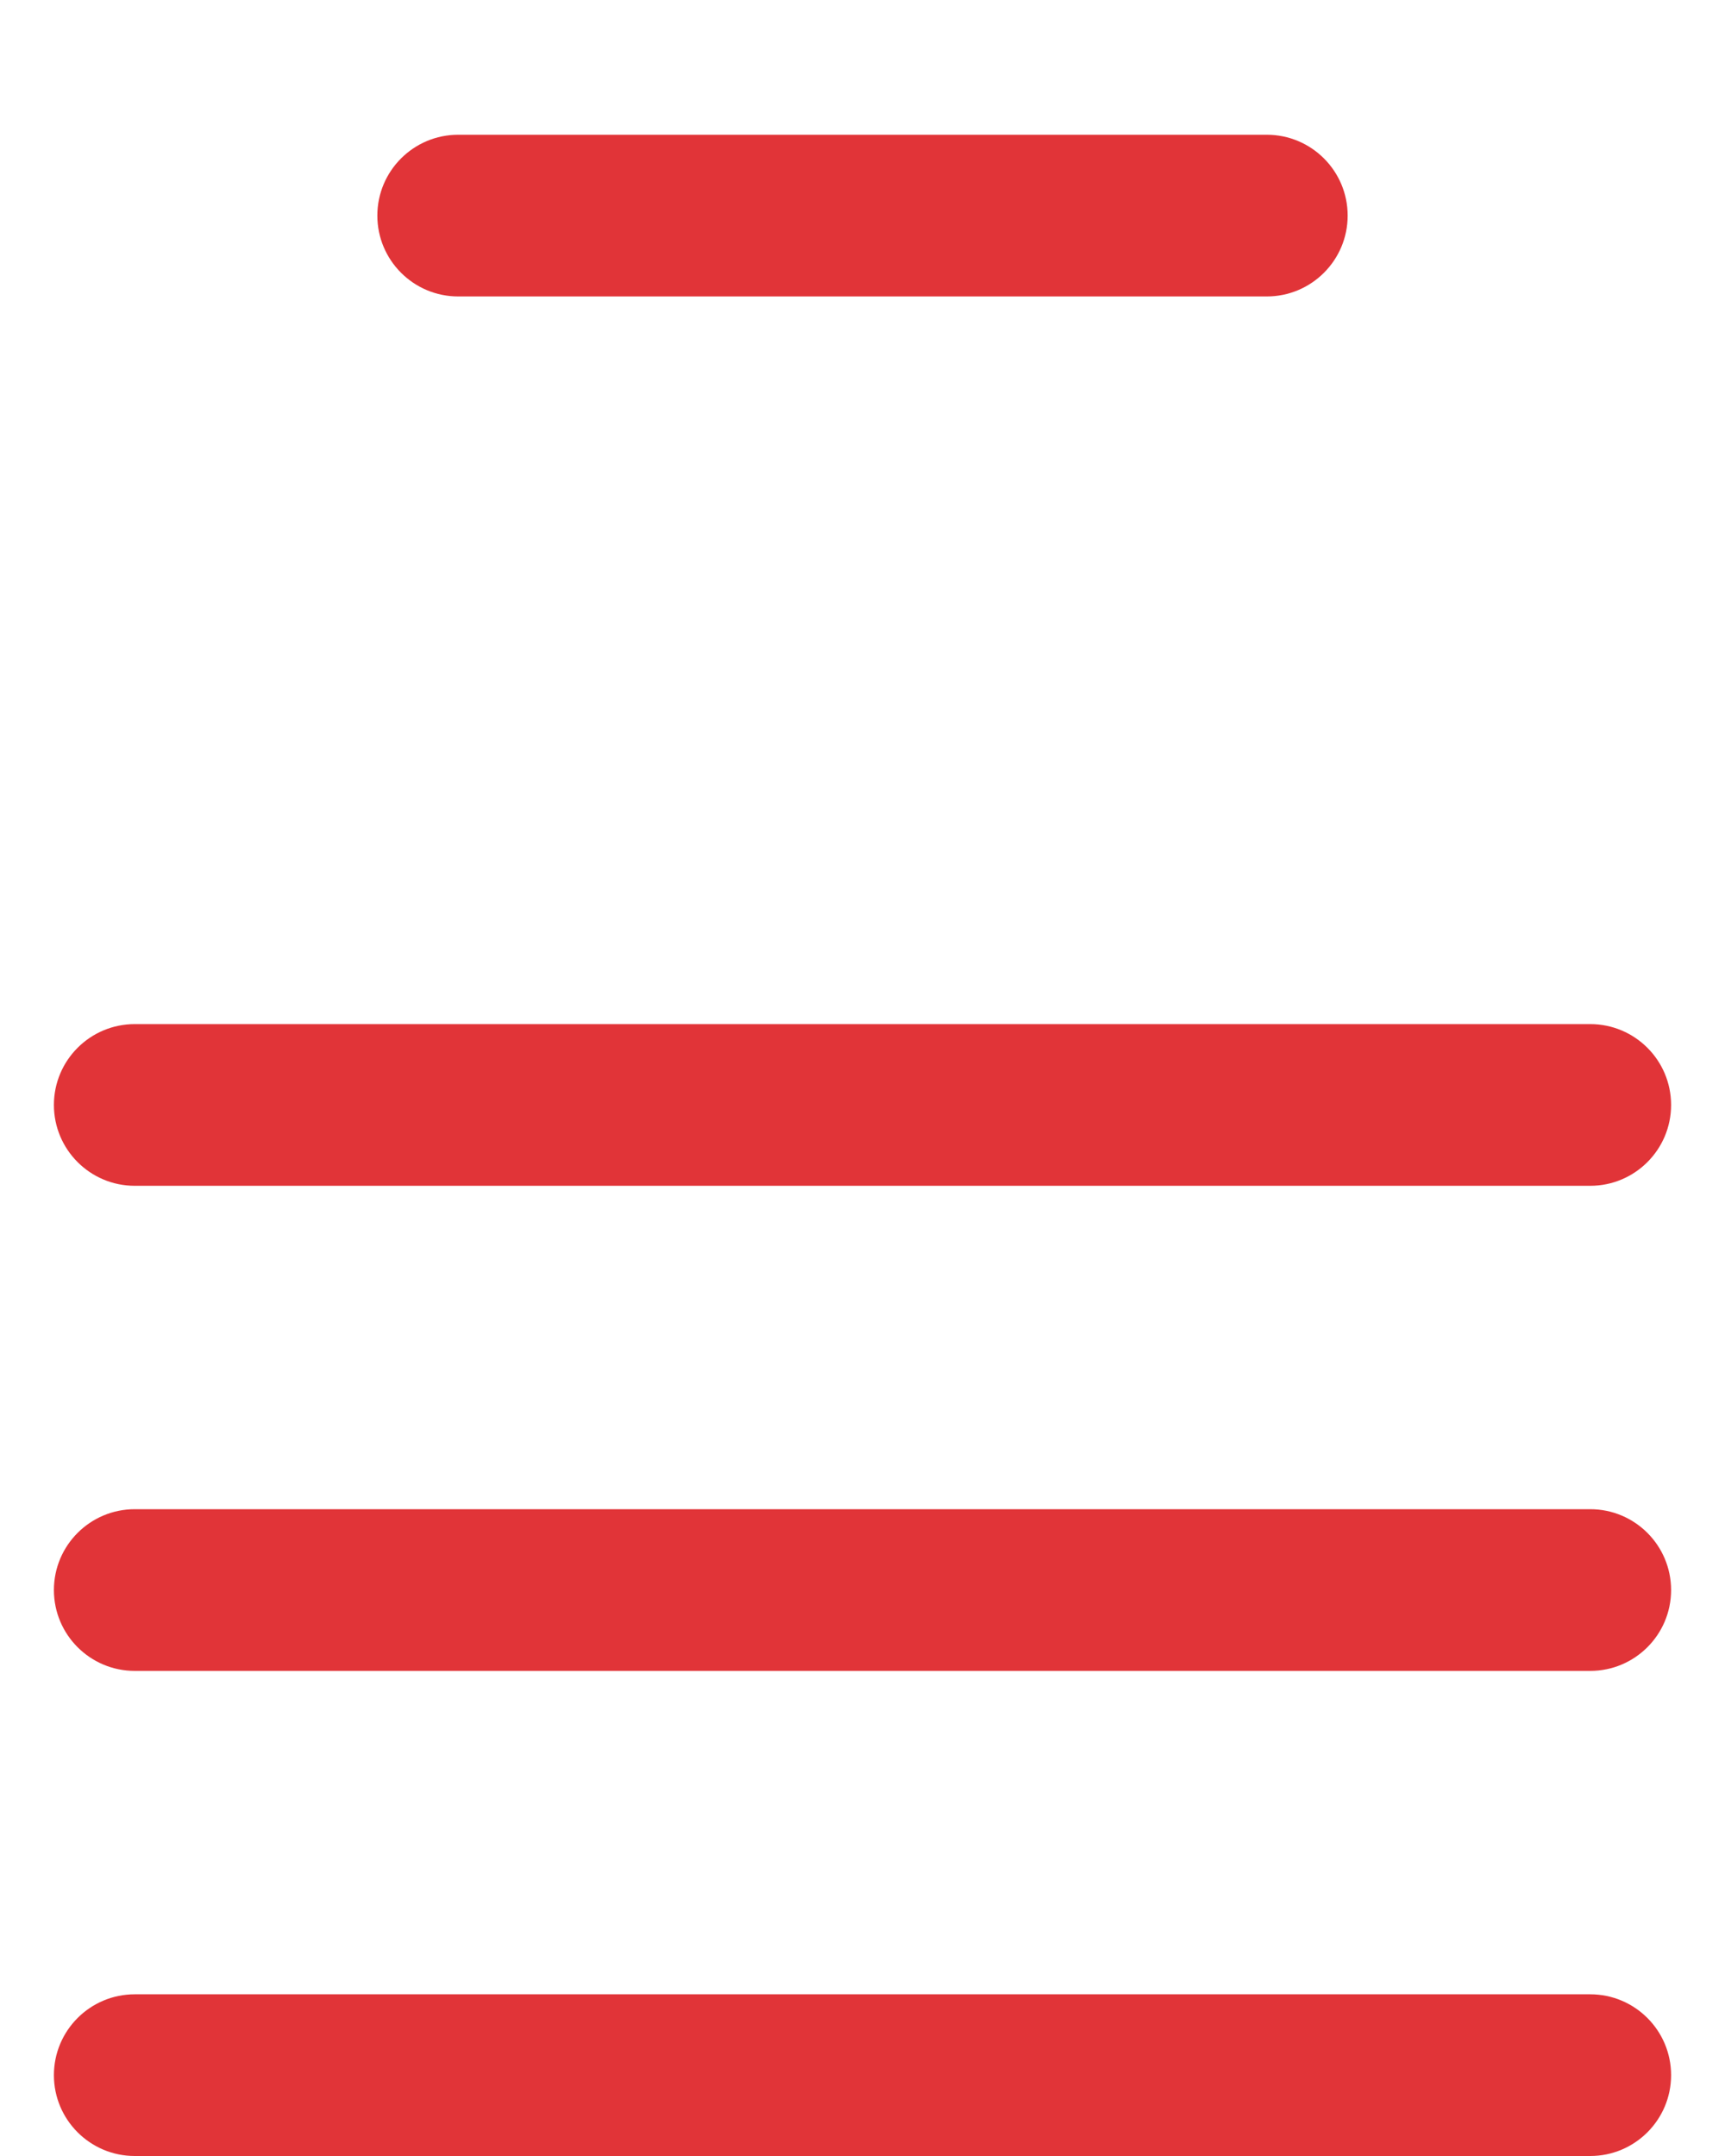 ﻿<?xml version="1.0" encoding="utf-8"?>
<svg version="1.1" xmlns:xlink="http://www.w3.org/1999/xlink" width="8px" height="10px" xmlns="http://www.w3.org/2000/svg">
  <g transform="matrix(1 0 0 1 -14 -46 )">
    <path d="M 7.375 7.75  L 0.625 7.75  C 0.418 7.75  0.25 7.582  0.25 7.375  C 0.25 7.168  0.418 7  0.625 7  L 7.375 7  C 7.582 7  7.75 7.168  7.75 7.375  C 7.75 7.582  7.582 7.75  7.375 7.75  Z M 7.375 5.5  L 0.625 5.5  C 0.418 5.5  0.25 5.332  0.25 5.125  C 0.25 4.918  0.418 4.75  0.625 4.75  L 7.375 4.75  C 7.582 4.75  7.75 4.918  7.75 5.125  C 7.75 5.332  7.582 5.5  7.375 5.5  Z M 7.375 10  L 0.625 10  C 0.418 10  0.25 9.832  0.25 9.625  C 0.25 9.418  0.418 9.25  0.625 9.25  L 7.375 9.25  C 7.582 9.25  7.75 9.418  7.75 9.625  C 7.75 9.832  7.582 10  7.375 10  Z M 2.125 1.375  L 5.875 1.375  C 6.082 1.375  6.25 1.207  6.25 1  C 6.25 0.793  6.082 0.625  5.875 0.625  L 2.125 0.625  C 1.918 0.625  1.75 0.793  1.75 1  C 1.75 1.207  1.918 1.375  2.125 1.375  Z " fill-rule="nonzero" fill="#e13438" stroke="none" transform="matrix(1 0 0 1 14 46 )" />
  </g>
</svg>